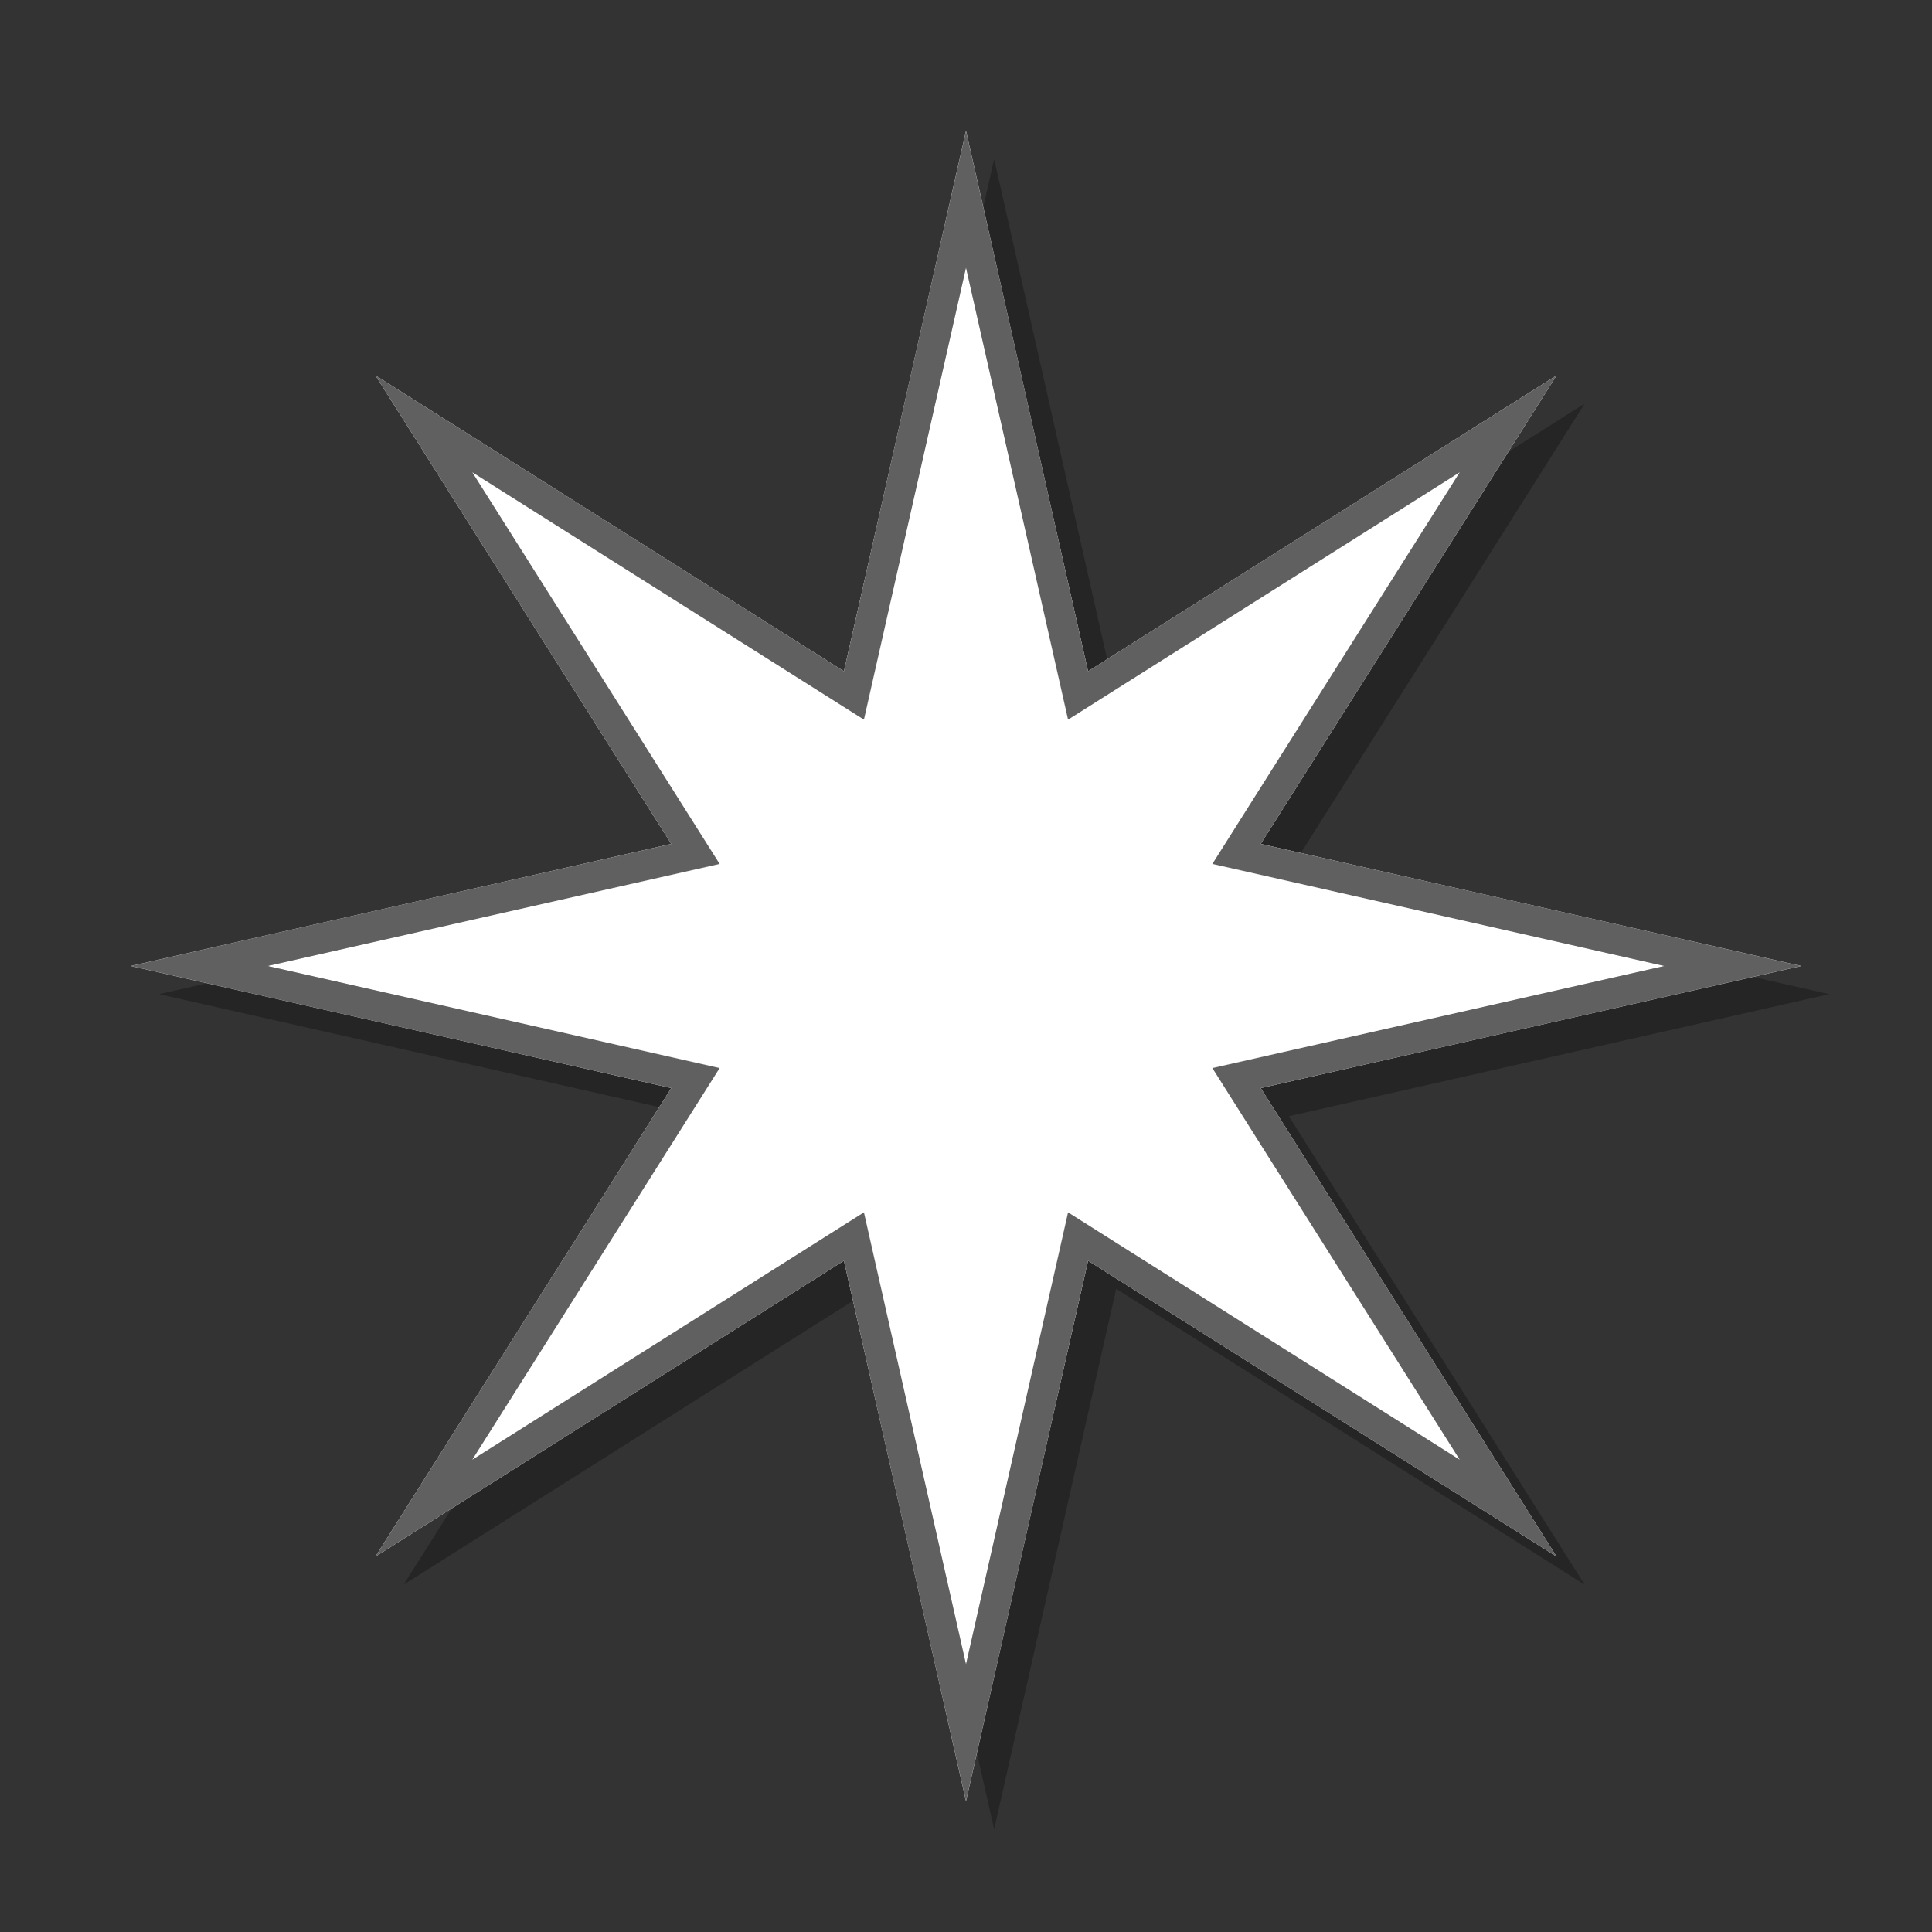 <svg clip-rule="evenodd" fill-rule="evenodd" stroke-linejoin="round" stroke-miterlimit="2" viewBox="0 0 64 64" xmlns="http://www.w3.org/2000/svg"><rect x="0" y="0" width="64" height="64" fill="#333333" stroke="none"/><path d="m0 0h64v64h-64z" fill="none"/><path d="m32.932 5.266 4.044 17.903 15.519-9.8-9.8 15.519 17.903 4.044-17.903 4.044 9.8 15.519-15.519-9.8-4.044 17.903-4.044-17.903-15.519 9.8 9.8-15.519-17.903-4.044 17.903-4.044-9.8-15.519 15.519 9.8z" fill-opacity=".27"/><path d="m32 4.334 4.044 17.903 15.519-9.8-9.8 15.519 17.903 4.044-17.903 4.044 9.8 15.519-15.519-9.8-4.044 17.903-4.044-17.903-15.519 9.8 9.8-15.519-17.903-4.044 17.903-4.044-9.8-15.519 15.519 9.8 4.044-17.903z" fill="#fff"/><path d="m32 4.334 4.044 17.903 15.519-9.8-9.8 15.519 17.903 4.044-17.903 4.044 9.8 15.519-15.519-9.8-4.044 17.903-4.044-17.903-15.519 9.8 9.8-15.519-17.903-4.044 17.903-4.044-9.8-15.519 15.519 9.8 4.044-17.903zm0 4.539 3.381 14.966 12.973-8.193s-8.193 12.973-8.193 12.973l14.966 3.381s-14.966 3.381-14.966 3.381l8.193 12.973s-12.973-8.193-12.973-8.193l-3.381 14.966s-3.381-14.966-3.381-14.966l-12.973 8.193s8.193-12.973 8.193-12.973l-14.966-3.381s14.966-3.381 14.966-3.381l-8.193-12.973s12.973 8.193 12.973 8.193z" fill="#606060"/></svg>